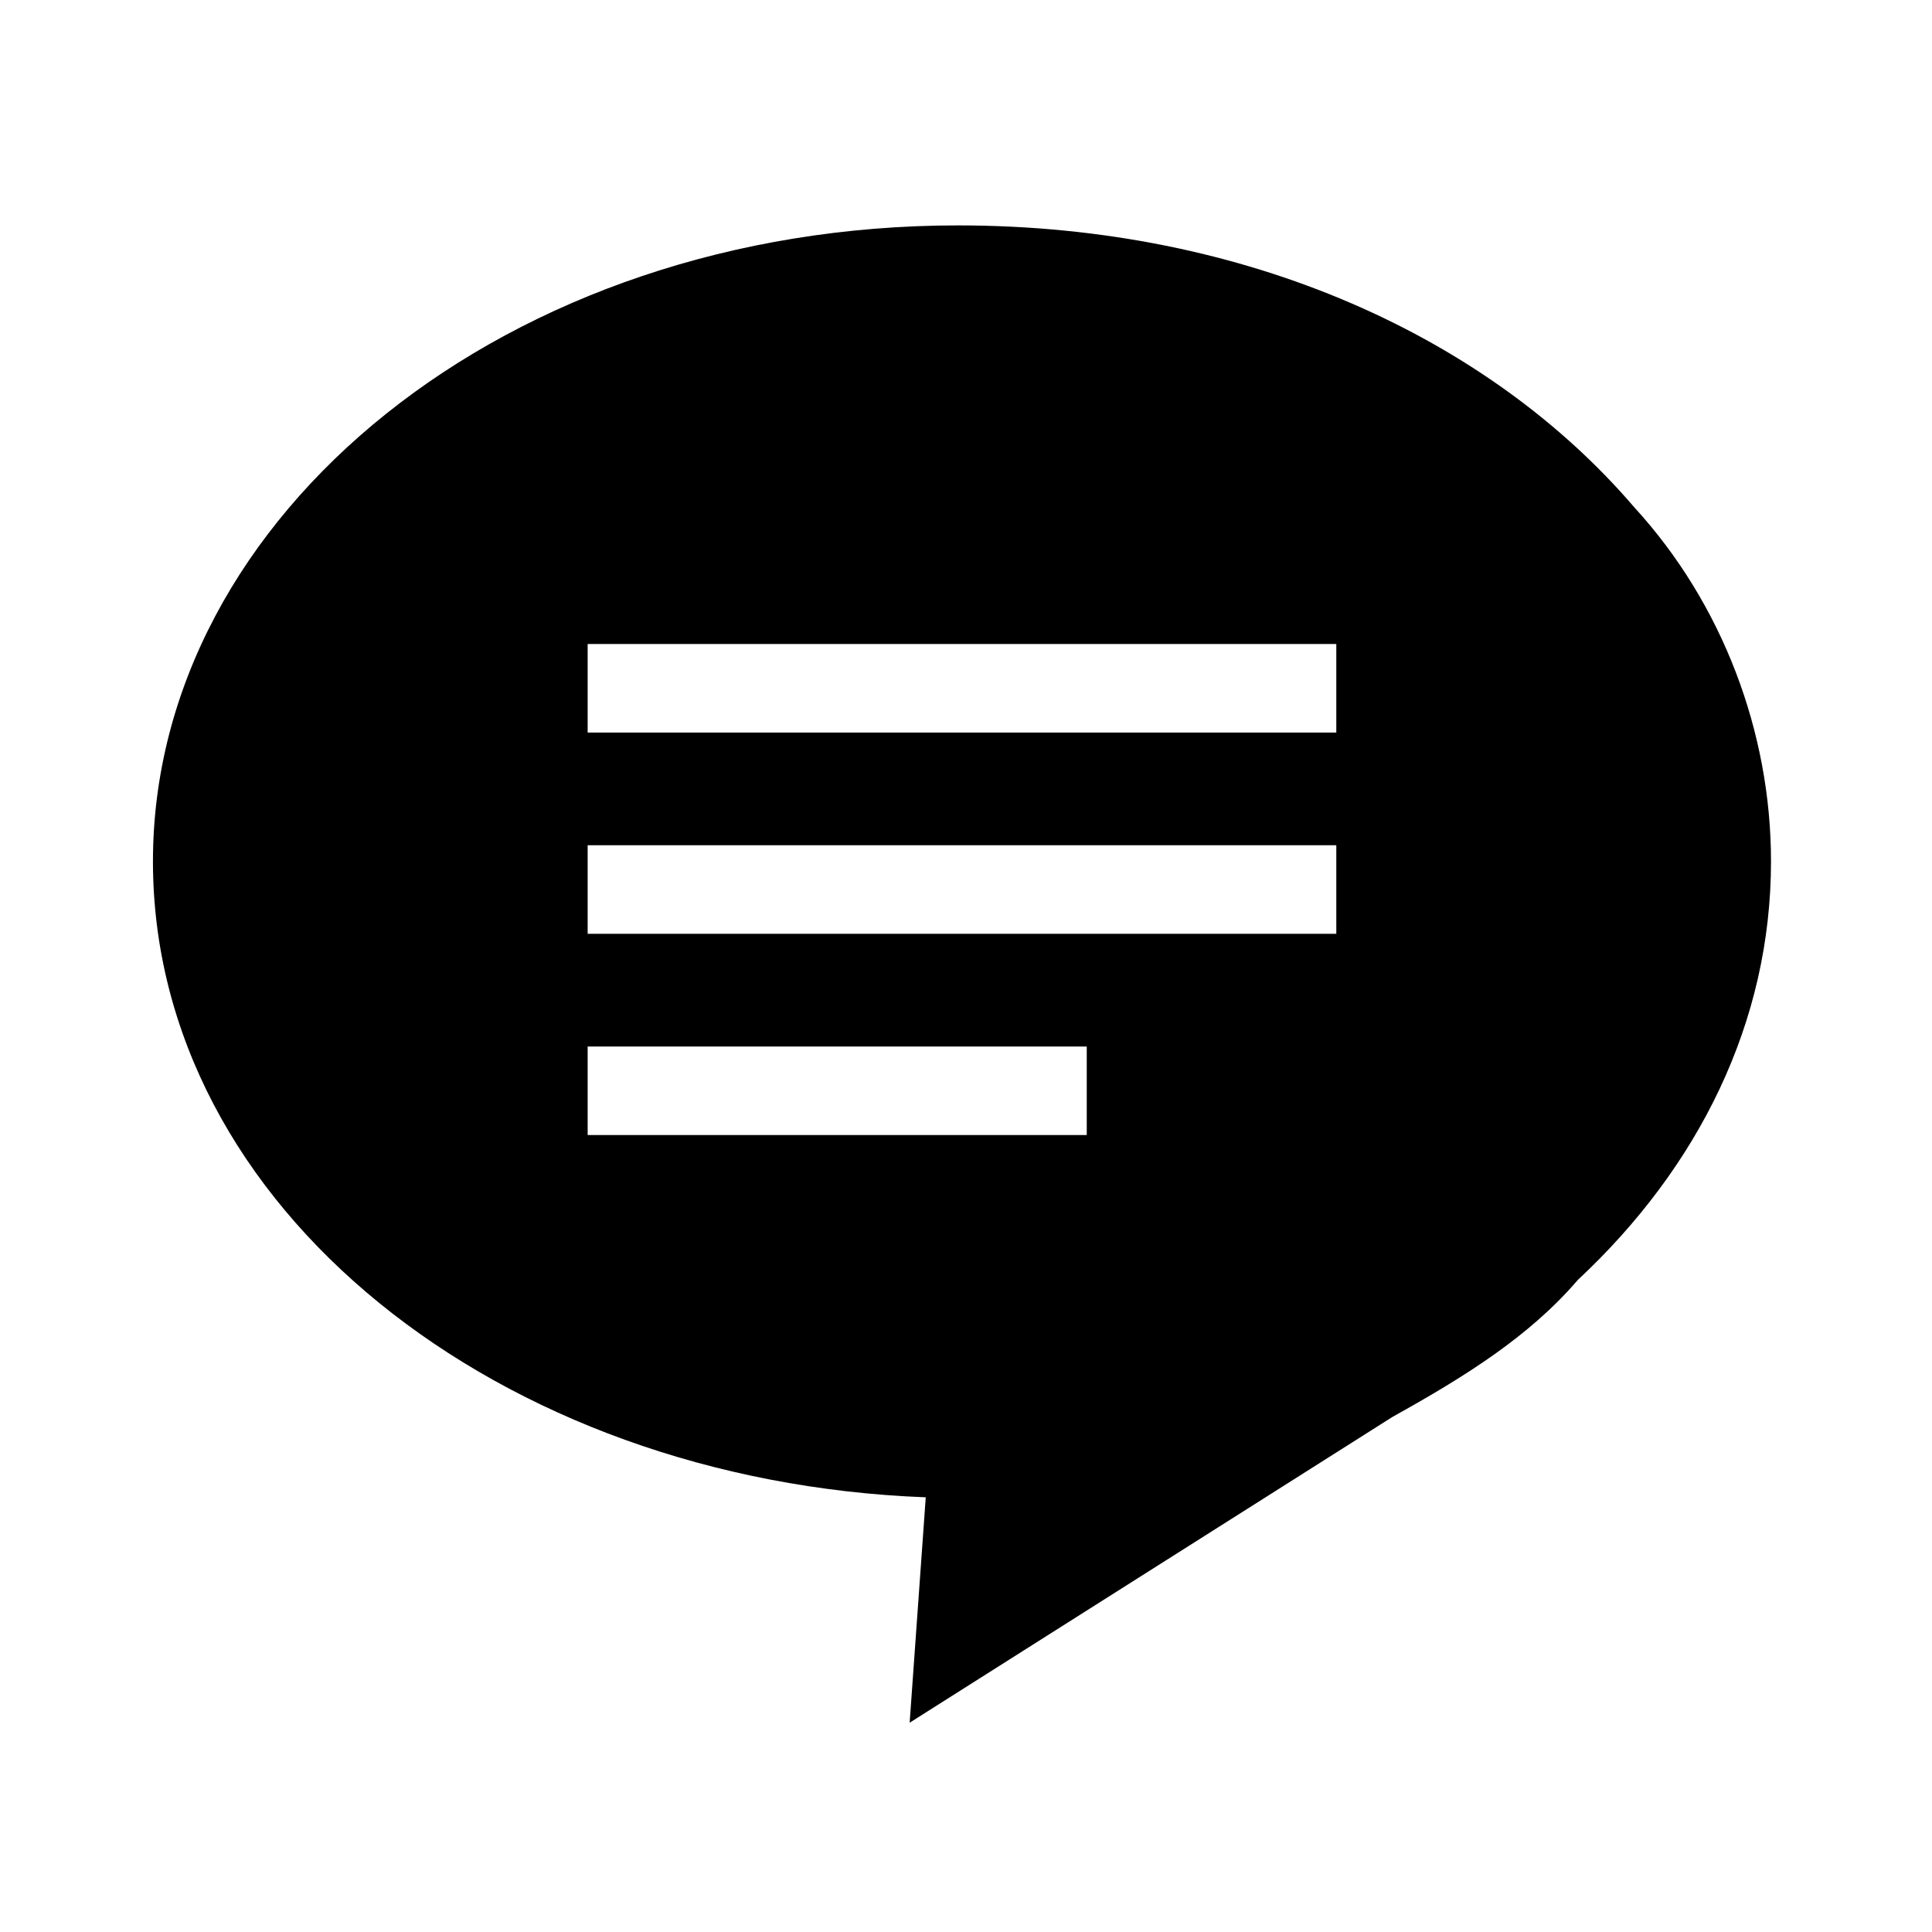 <?xml version="1.0" encoding="utf-8"?>
<!-- Generator: Adobe Illustrator 19.0.0, SVG Export Plug-In . SVG Version: 6.00 Build 0)  -->
<svg version="1.1" id="Layer_1" xmlns="http://www.w3.org/2000/svg" xmlns:xlink="http://www.w3.org/1999/xlink" x="0px" y="0px"
	 viewBox="-167 241 24 24" style="enable-background:new -167 241 24 24;" xml:space="preserve">
<style type="text/css">
	.st0{fill:none;}
</style>
<path class="st0" d="M-167,241h24v24h-24V241z"/>
<g>
	<path d="M-159.7,251.5h9.3v1.1h-9.3V251.5z M-159.7,249h9.3v1.1h-9.3V249z M-159.7,254h6.2v1.1h-6.2V254z M-147.4,256.9
		L-147.4,256.9L-147.4,256.9c1.5-1.4,2.4-3.2,2.4-5.2c0-1.6-0.6-3.2-1.7-4.4c-1.8-2.1-4.8-3.5-8.4-3.5c-5.6,0-10,3.6-10,7.9
		c0,4.3,4.3,7.7,9.6,7.9l-0.2,2.8l6-3.8C-148.8,258.1-148,257.6-147.4,256.9"/>
</g>
</svg>
